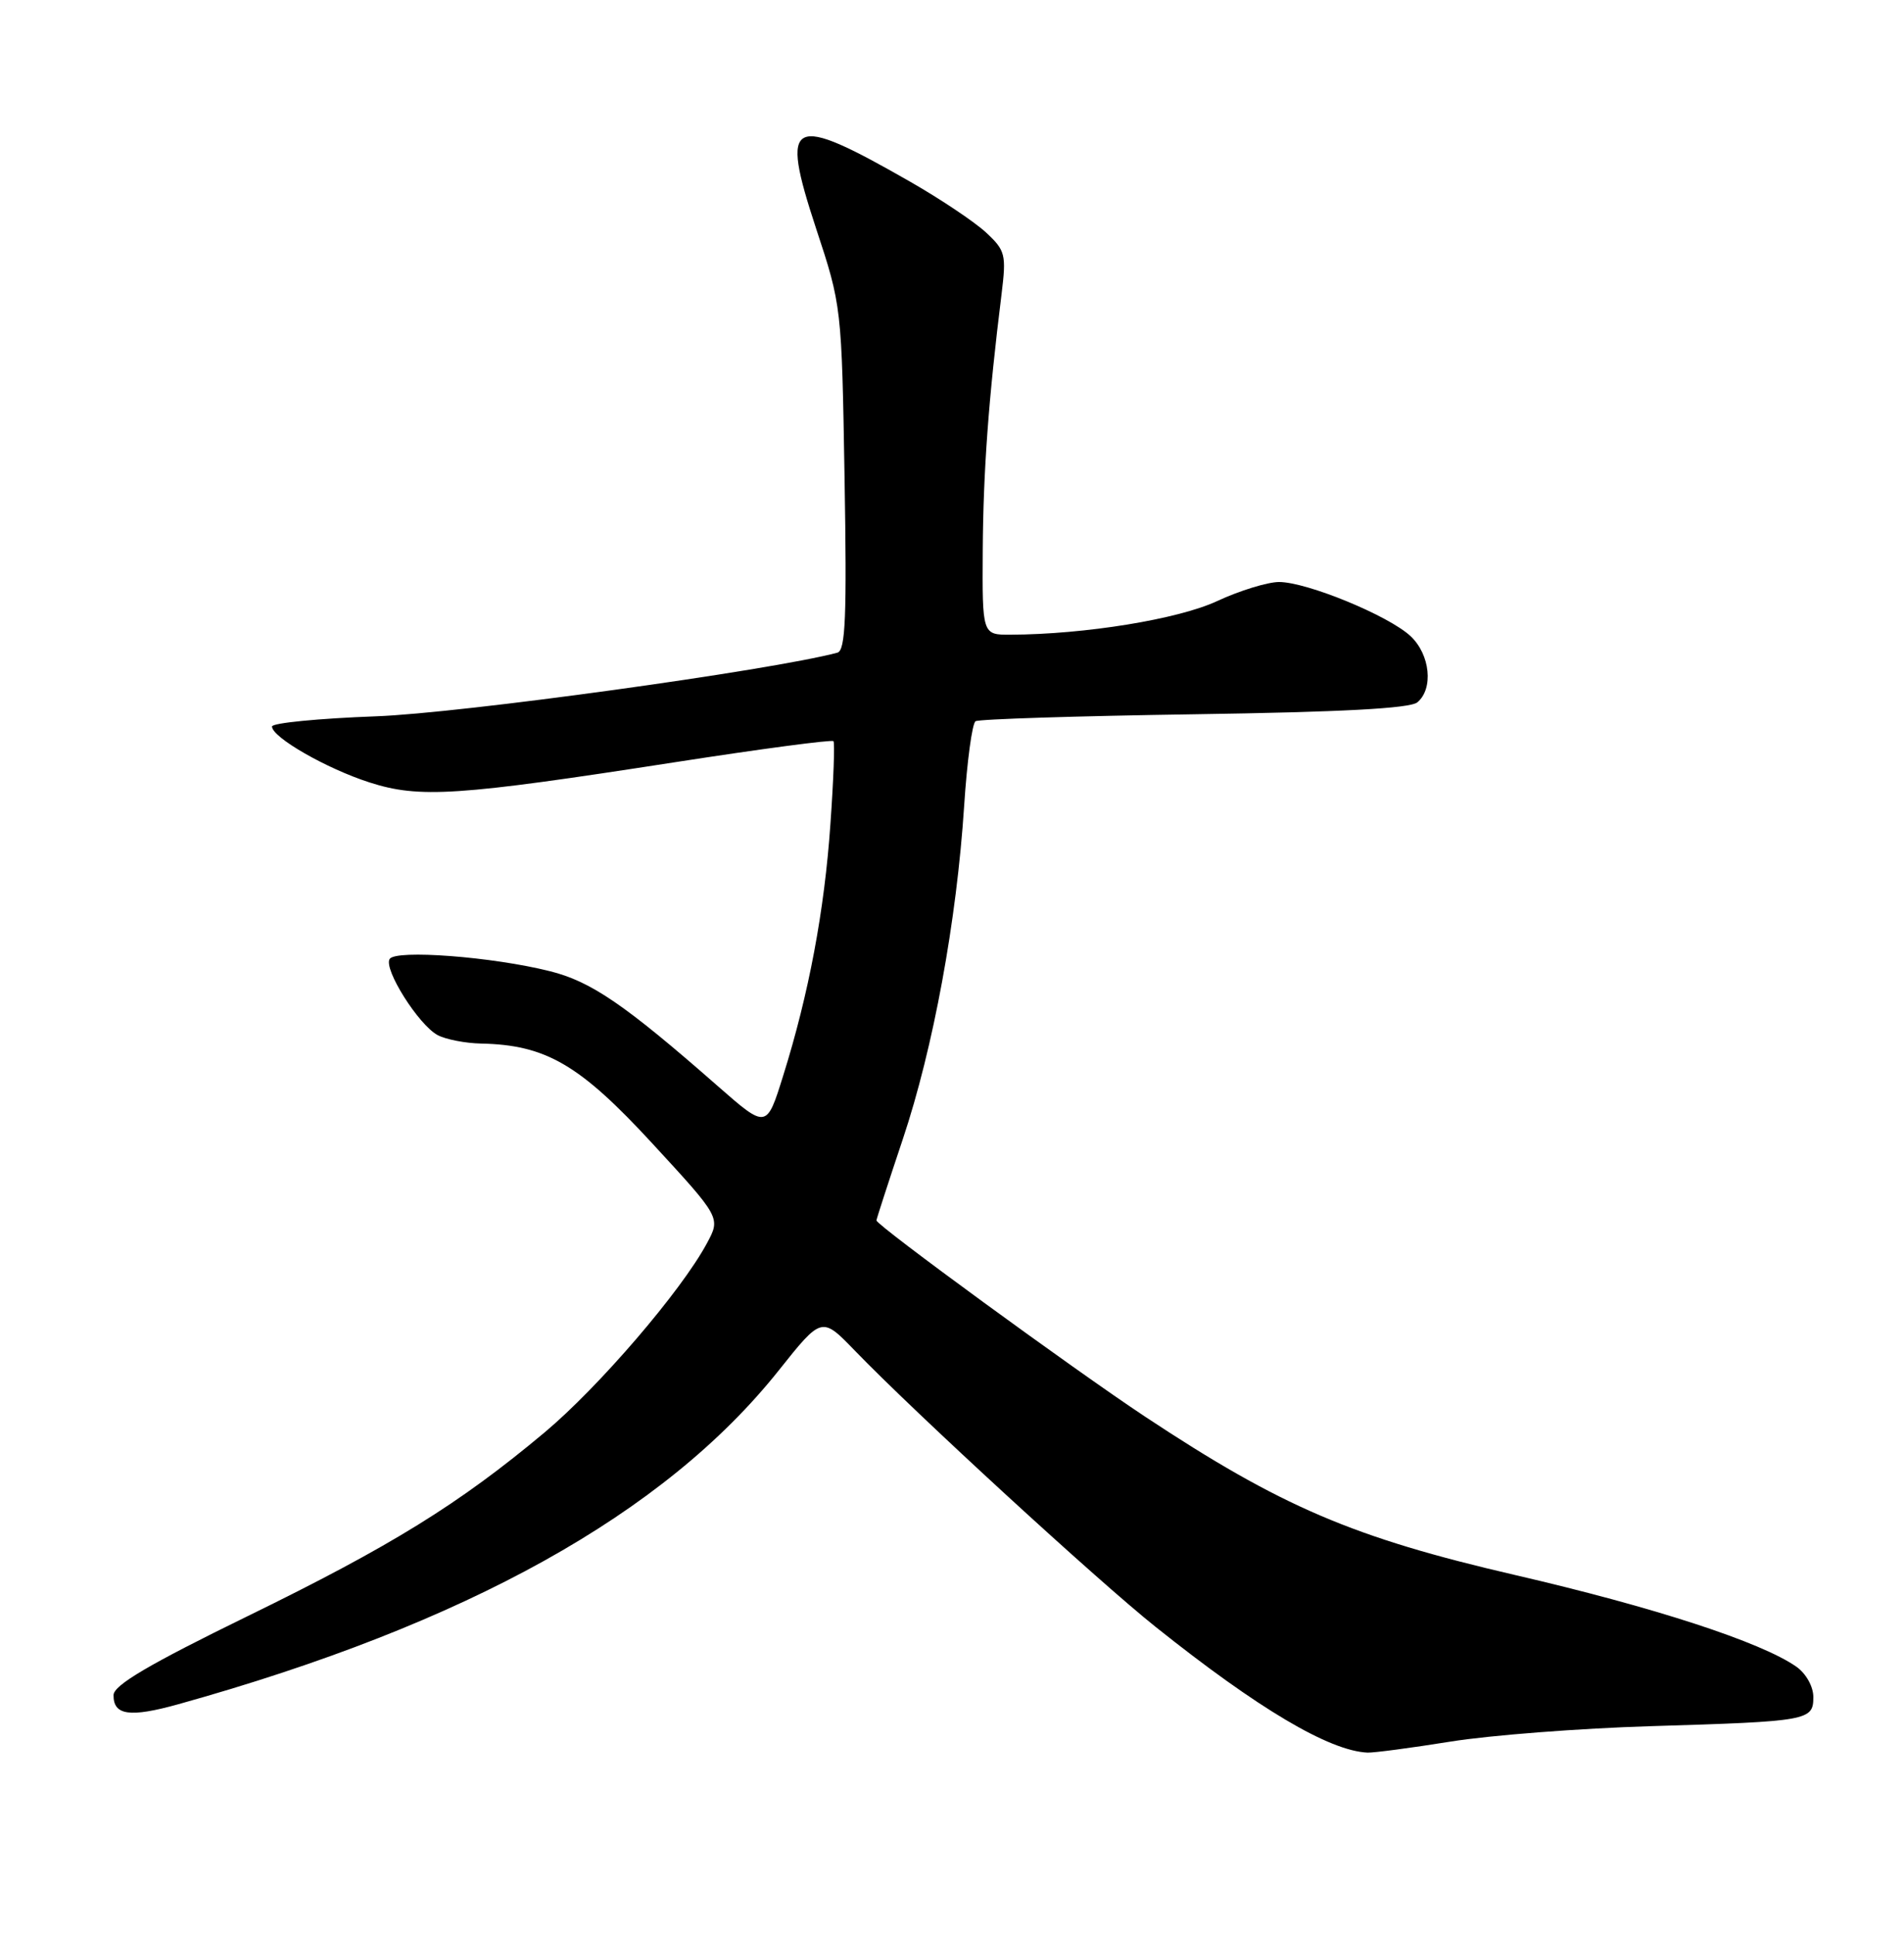 <?xml version="1.0" encoding="UTF-8" standalone="no"?>
<!DOCTYPE svg PUBLIC "-//W3C//DTD SVG 1.1//EN" "http://www.w3.org/Graphics/SVG/1.1/DTD/svg11.dtd" >
<svg xmlns="http://www.w3.org/2000/svg" xmlns:xlink="http://www.w3.org/1999/xlink" version="1.1" viewBox="0 0 252 256">
 <g >
 <path fill="currentColor"
d=" M 192.00 230.44 C 197.22 229.60 209.15 228.68 218.50 228.40 C 239.40 227.77 240.00 227.66 240.00 224.54 C 240.00 223.16 239.03 221.43 237.75 220.53 C 233.11 217.28 218.94 212.66 200.52 208.40 C 179.05 203.43 169.59 199.38 151.50 187.41 C 141.97 181.09 116.00 162.13 116.00 161.48 C 116.00 161.31 117.57 156.47 119.49 150.73 C 123.53 138.66 126.62 121.85 127.61 106.60 C 127.99 100.74 128.67 95.71 129.12 95.43 C 129.57 95.15 142.59 94.74 158.06 94.51 C 177.51 94.22 186.61 93.74 187.59 92.93 C 189.75 91.13 189.29 86.62 186.70 84.18 C 183.80 81.46 172.95 77.00 169.27 77.01 C 167.75 77.02 164.07 78.15 161.10 79.53 C 155.96 81.93 143.60 83.94 133.75 83.98 C 130.00 84.00 130.00 84.00 130.07 72.75 C 130.14 62.32 130.83 52.82 132.56 38.91 C 133.20 33.67 133.07 33.15 130.50 30.76 C 128.99 29.36 124.49 26.35 120.51 24.07 C 104.51 14.91 103.19 15.57 108.01 30.23 C 111.39 40.47 111.40 40.56 111.78 63.25 C 112.09 81.60 111.91 86.07 110.83 86.36 C 102.07 88.70 60.94 94.38 49.75 94.78 C 42.19 95.06 36.00 95.66 36.00 96.13 C 36.00 97.56 43.21 101.70 48.91 103.53 C 55.52 105.65 60.47 105.33 89.24 100.87 C 100.65 99.10 110.13 97.84 110.31 98.07 C 110.50 98.31 110.32 103.22 109.91 109.00 C 109.12 120.49 107.05 131.51 103.65 142.35 C 101.46 149.37 101.46 149.37 94.98 143.69 C 82.70 132.92 78.24 129.87 72.80 128.51 C 65.17 126.59 52.36 125.62 51.57 126.89 C 50.74 128.23 55.39 135.60 57.92 136.96 C 58.99 137.53 61.59 138.04 63.68 138.08 C 72.26 138.26 76.72 140.86 86.35 151.31 C 95.39 161.12 95.39 161.12 93.56 164.51 C 90.17 170.82 79.25 183.53 72.07 189.54 C 60.76 199.01 51.76 204.57 32.78 213.84 C 19.78 220.19 15.05 222.97 15.03 224.28 C 14.99 226.98 17.18 227.29 23.63 225.49 C 61.77 214.86 87.97 200.29 103.06 181.34 C 108.76 174.18 108.76 174.18 113.13 178.70 C 120.99 186.85 145.33 209.20 152.98 215.29 C 166.53 226.10 175.92 231.67 181.00 231.90 C 181.82 231.93 186.78 231.28 192.00 230.44 Z "/>
</g>
</svg>